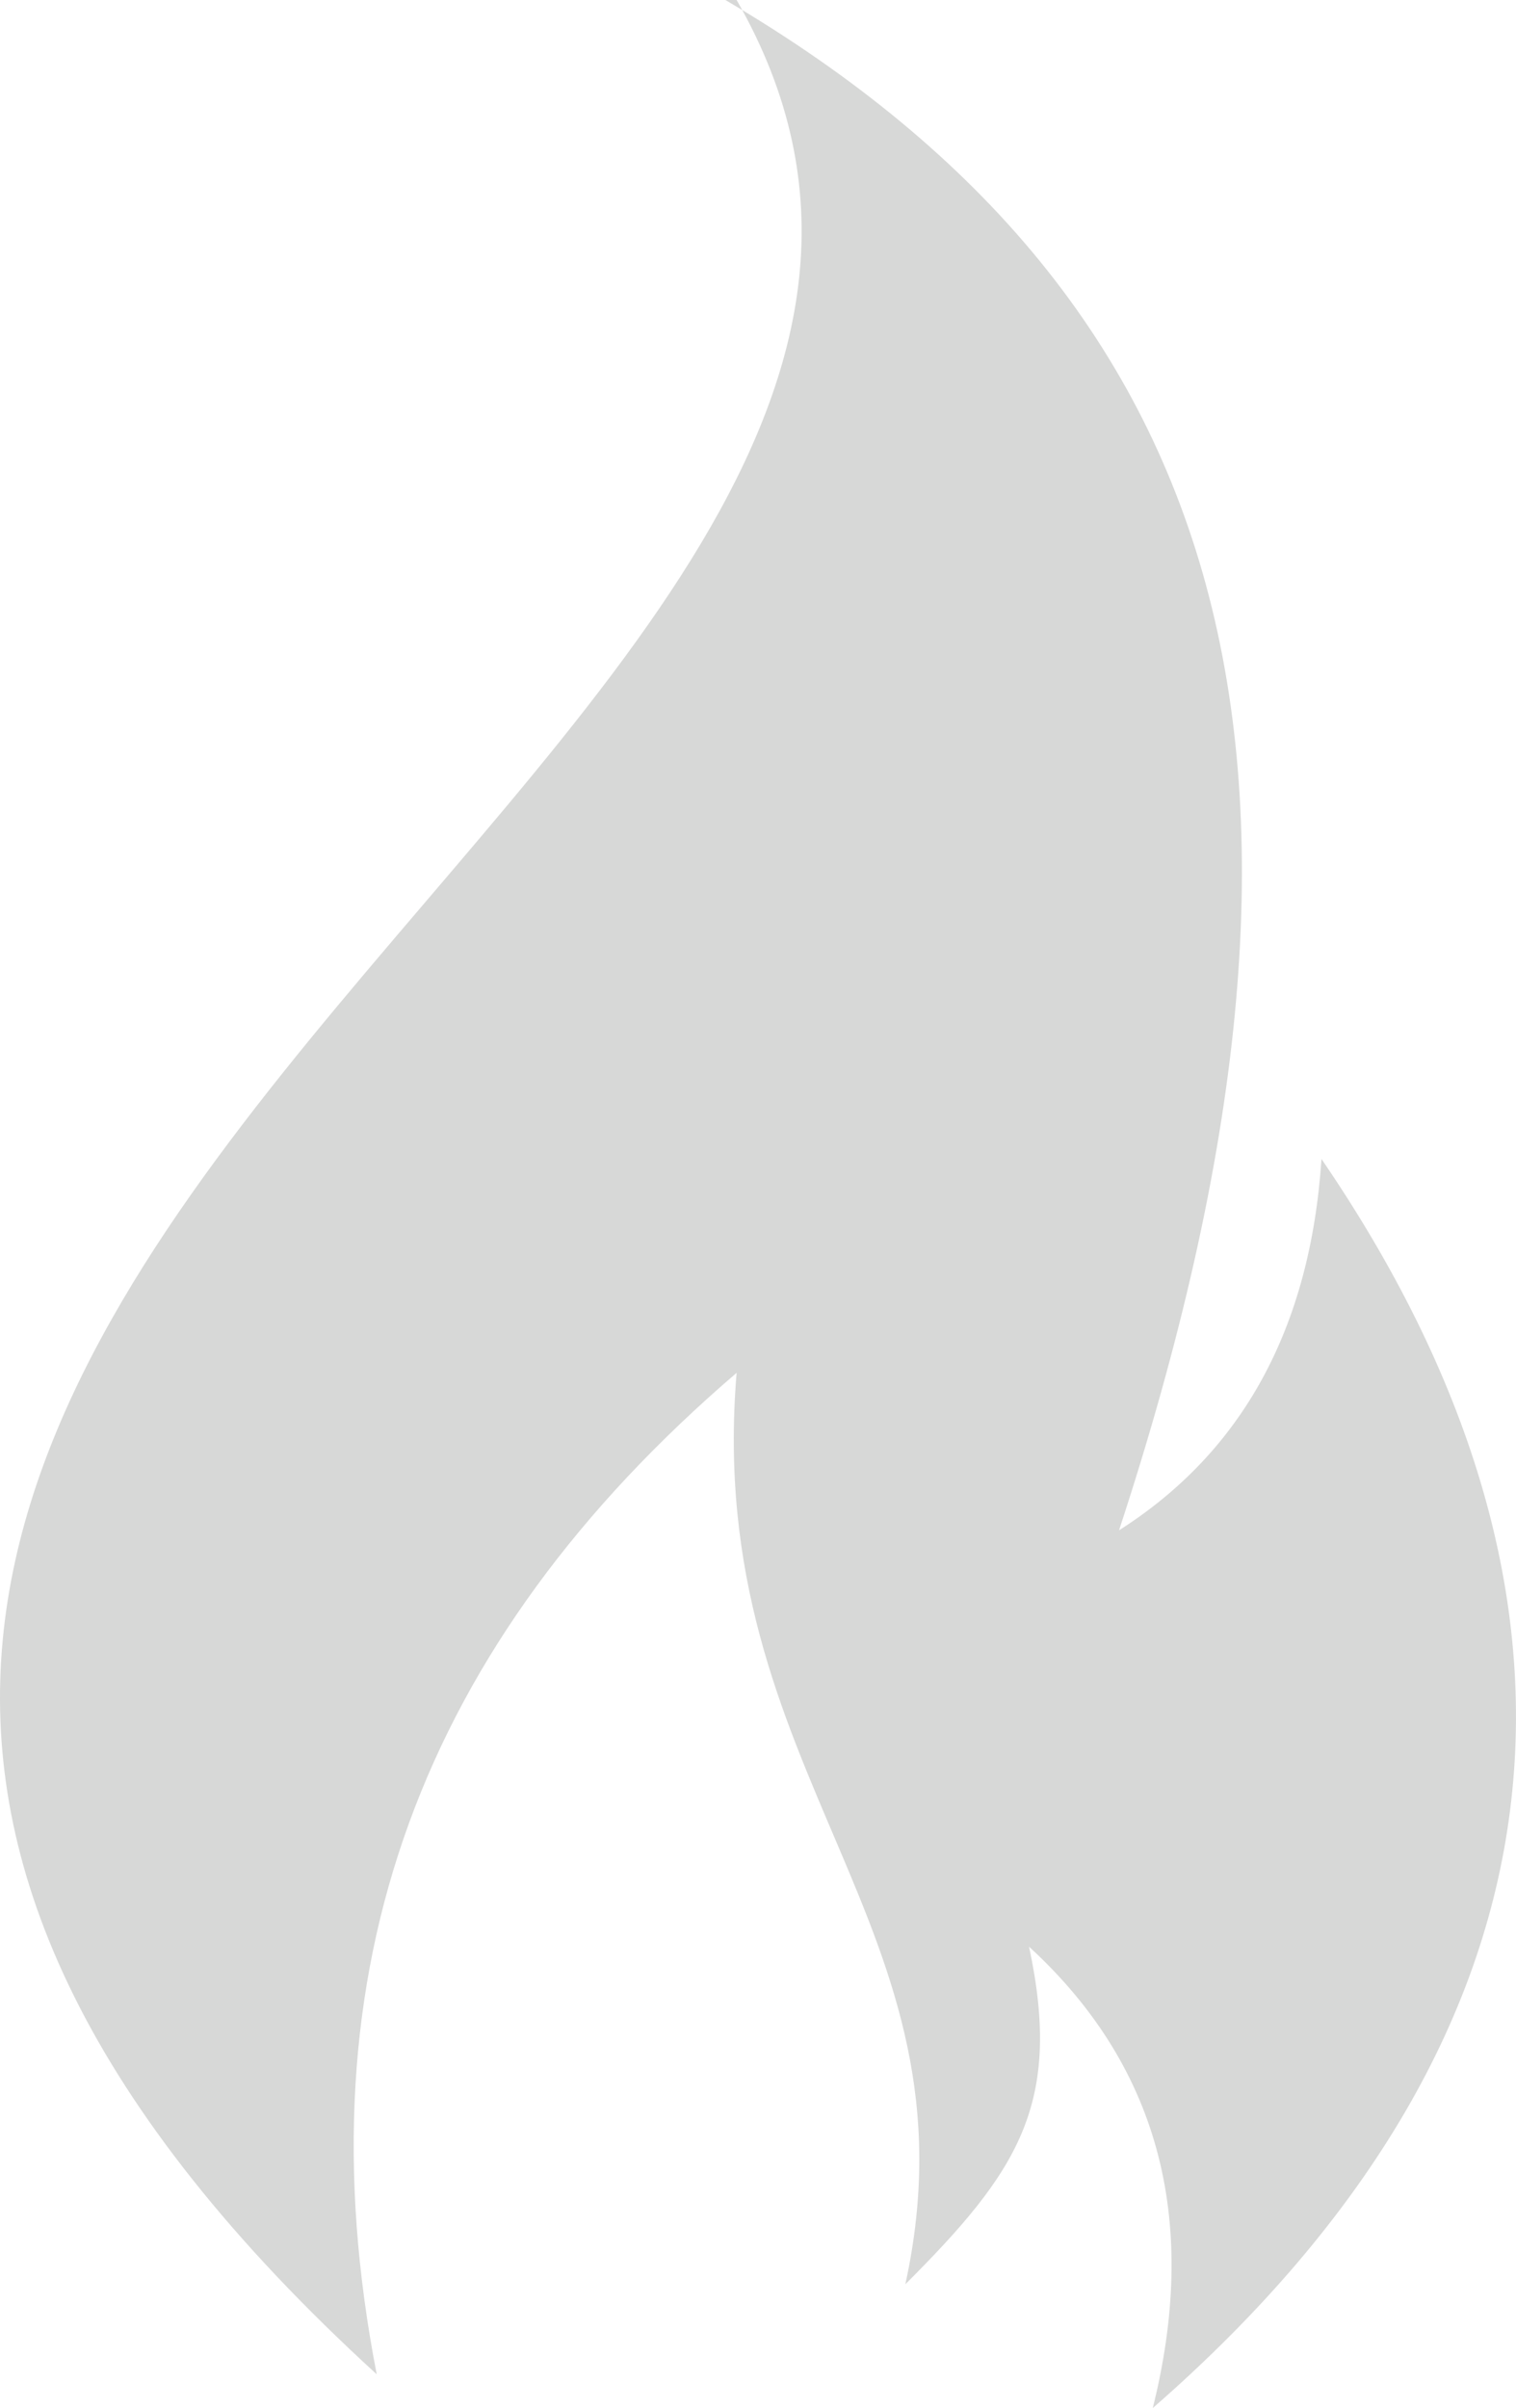 <svg version="1.1" id="图层_1" x="0px" y="0px" width="37.792px" height="60px" viewBox="0 0 37.792 60" enable-background="new 0 0 37.792 60" xml:space="preserve" xmlns="http://www.w3.org/2000/svg" xmlns:xlink="http://www.w3.org/1999/xlink" xmlns:xml="http://www.w3.org/XML/1998/namespace">
  <path fill="#D7D8D7" d="M18.363,0c10.935,19.065-38.131,32.523-8.972,59.159c-1.962-10.093,1.122-18.224,8.972-24.953
	c-0.841,10.093,6.168,13.738,4.206,22.71c2.804-2.804,3.925-4.486,3.084-8.411c3.364,3.084,4.206,7.009,3.084,11.495
	c10.935-9.533,11.495-20.467,4.206-31.122c-0.28,4.206-1.963,7.29-5.047,9.252C34.064,19.346,30.98,7.57,18.083,0H18.363z" class="color c1"/>
</svg>
